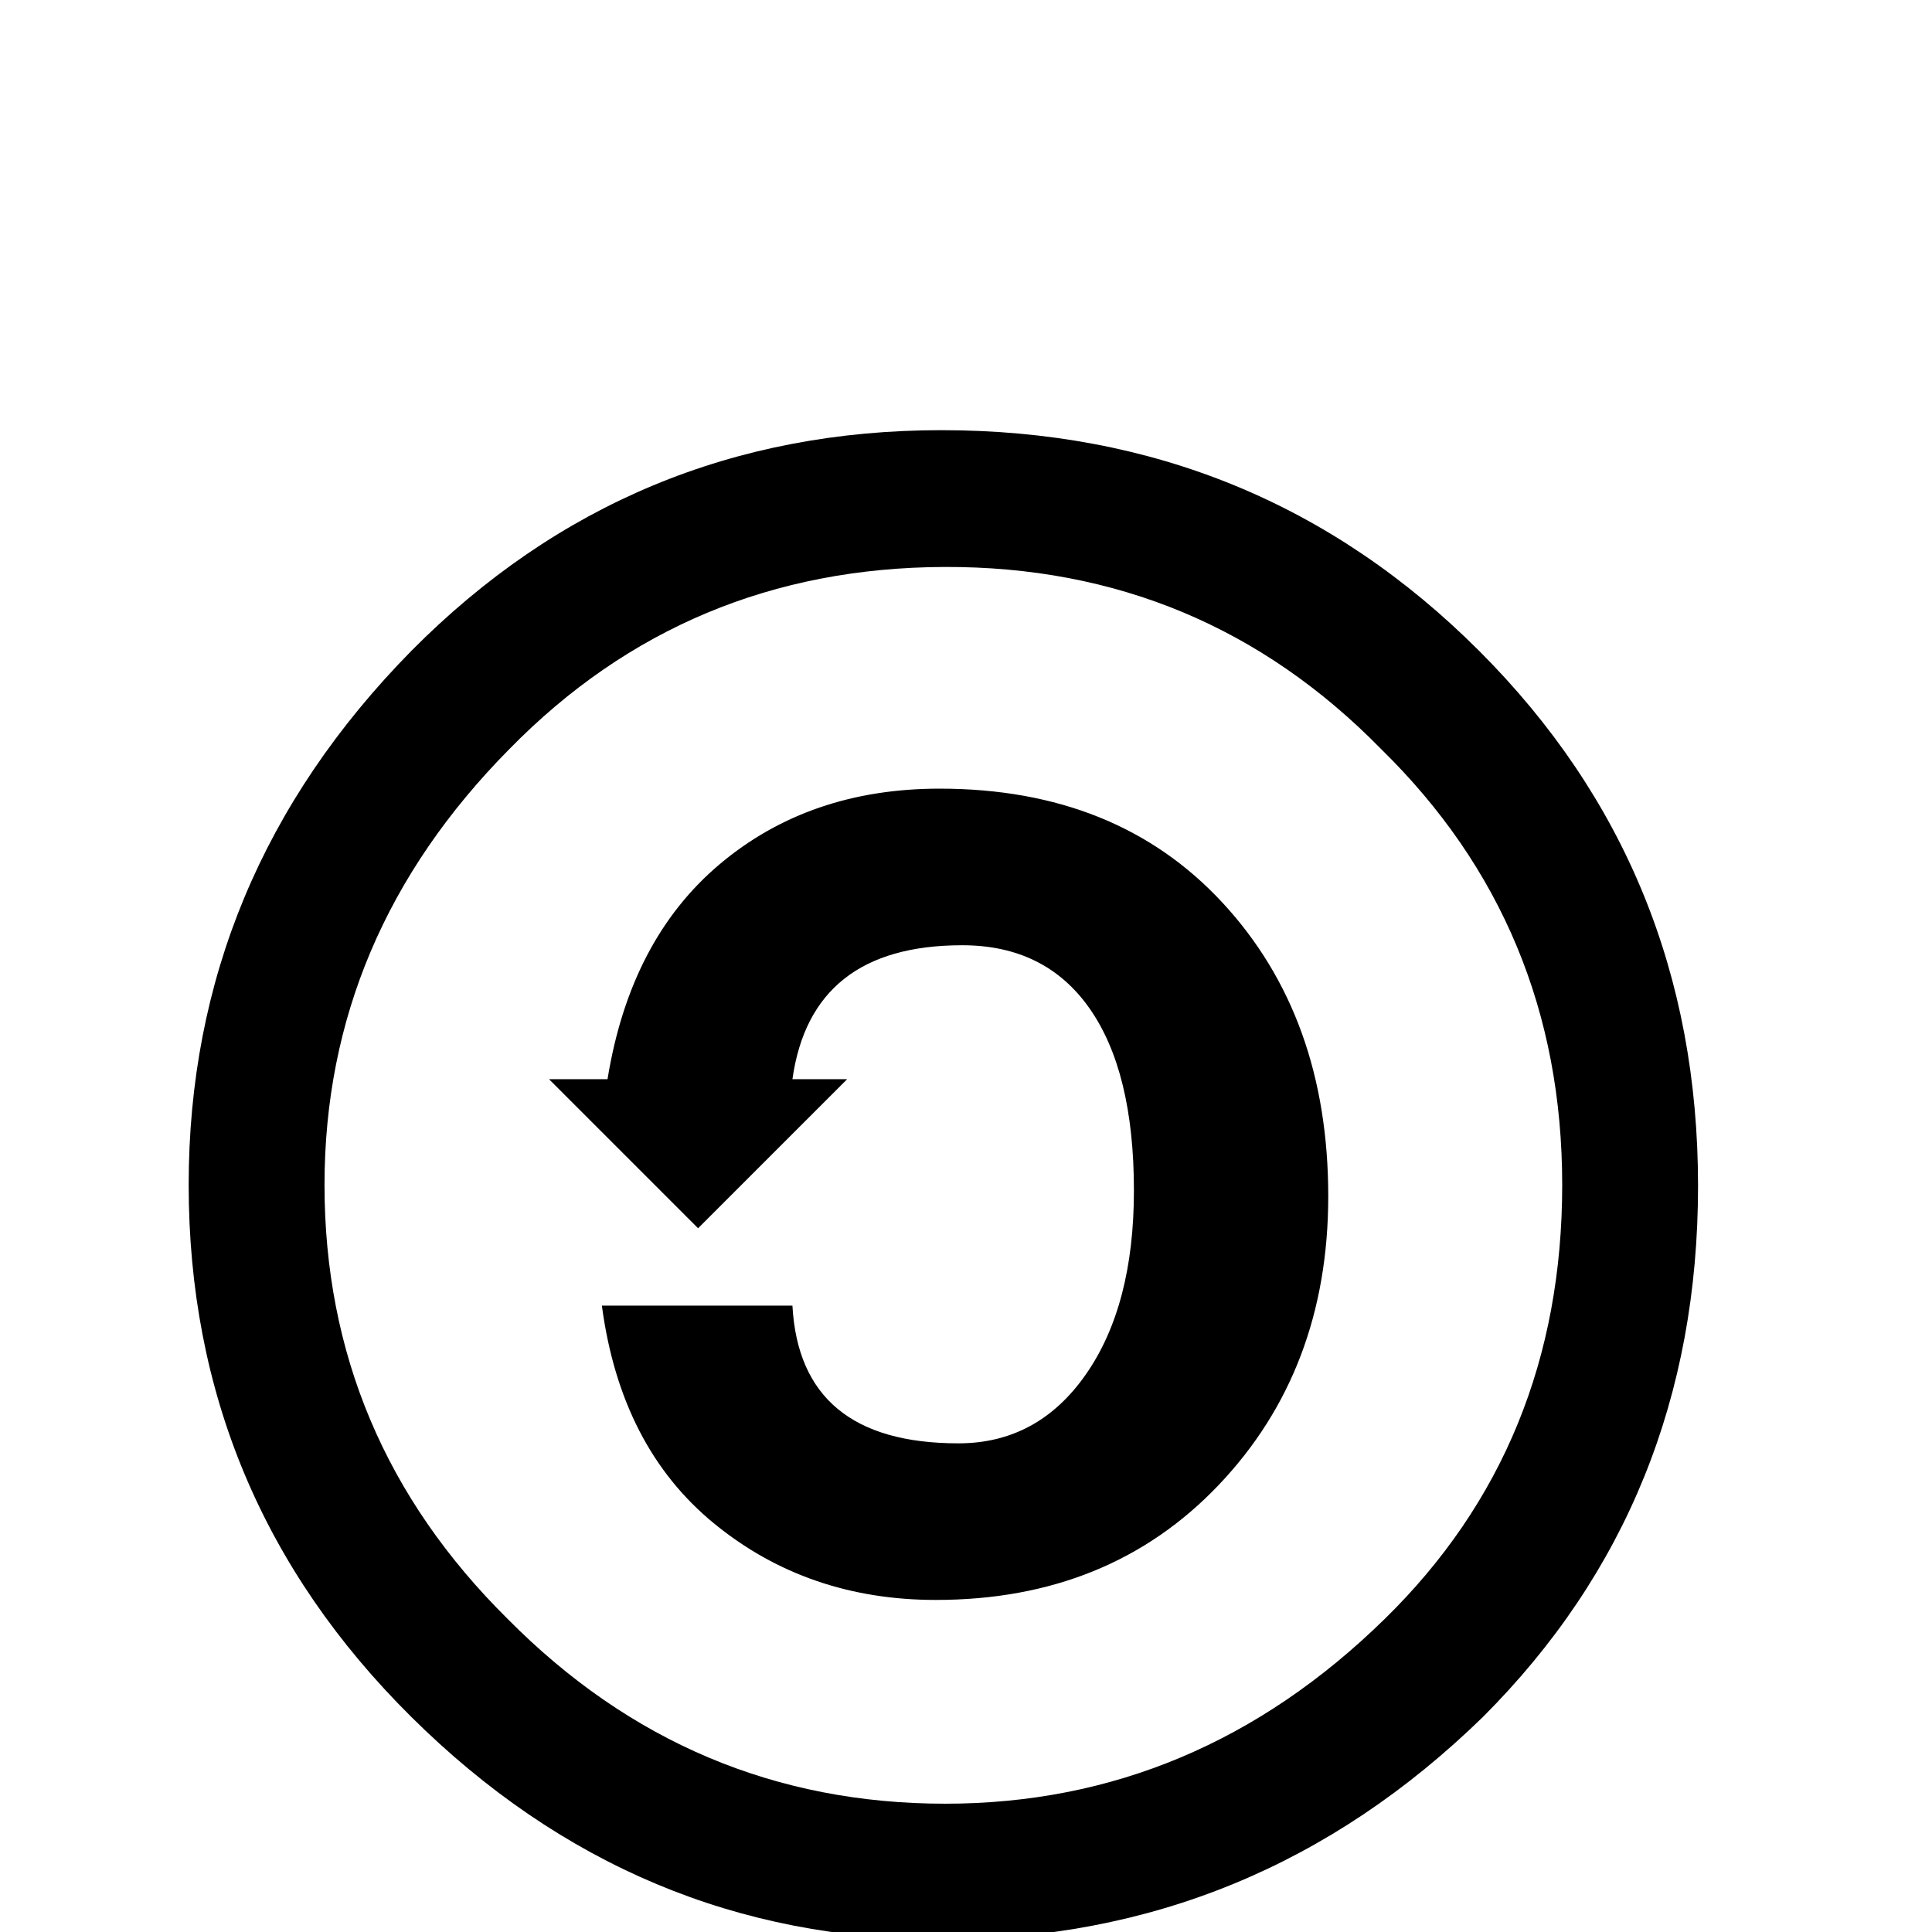 <svg width="64" height="64" viewBox="0 0 1024 1024" xmlns="http://www.w3.org/2000/svg"><path d="M499 228q-165 0-281 117-118 120-118 283 0 165 118 282 119 118 281 118 166 0 287-118 114-114 114-281.5T784 345Q667 228 499 228zm1.5 72.5Q637 300 732 397q96 94 96 231 0 138-94 230-100 98-233 98-135 0-232-98-97-96-97-230 0-132 98-231 94-96 230.5-96.5zM498 418q-69 0-116.5 40T322 572h-31l79 79 79-79h-29q10-71 90-71 44 0 67.5 33.5T601 631q0 61-25.5 97.5T508 765q-84 0-88-73H319q10 75 59.5 115.5T496 848q92 0 150-61t58-153q0-95-56-155.5T498 418z"/></svg>